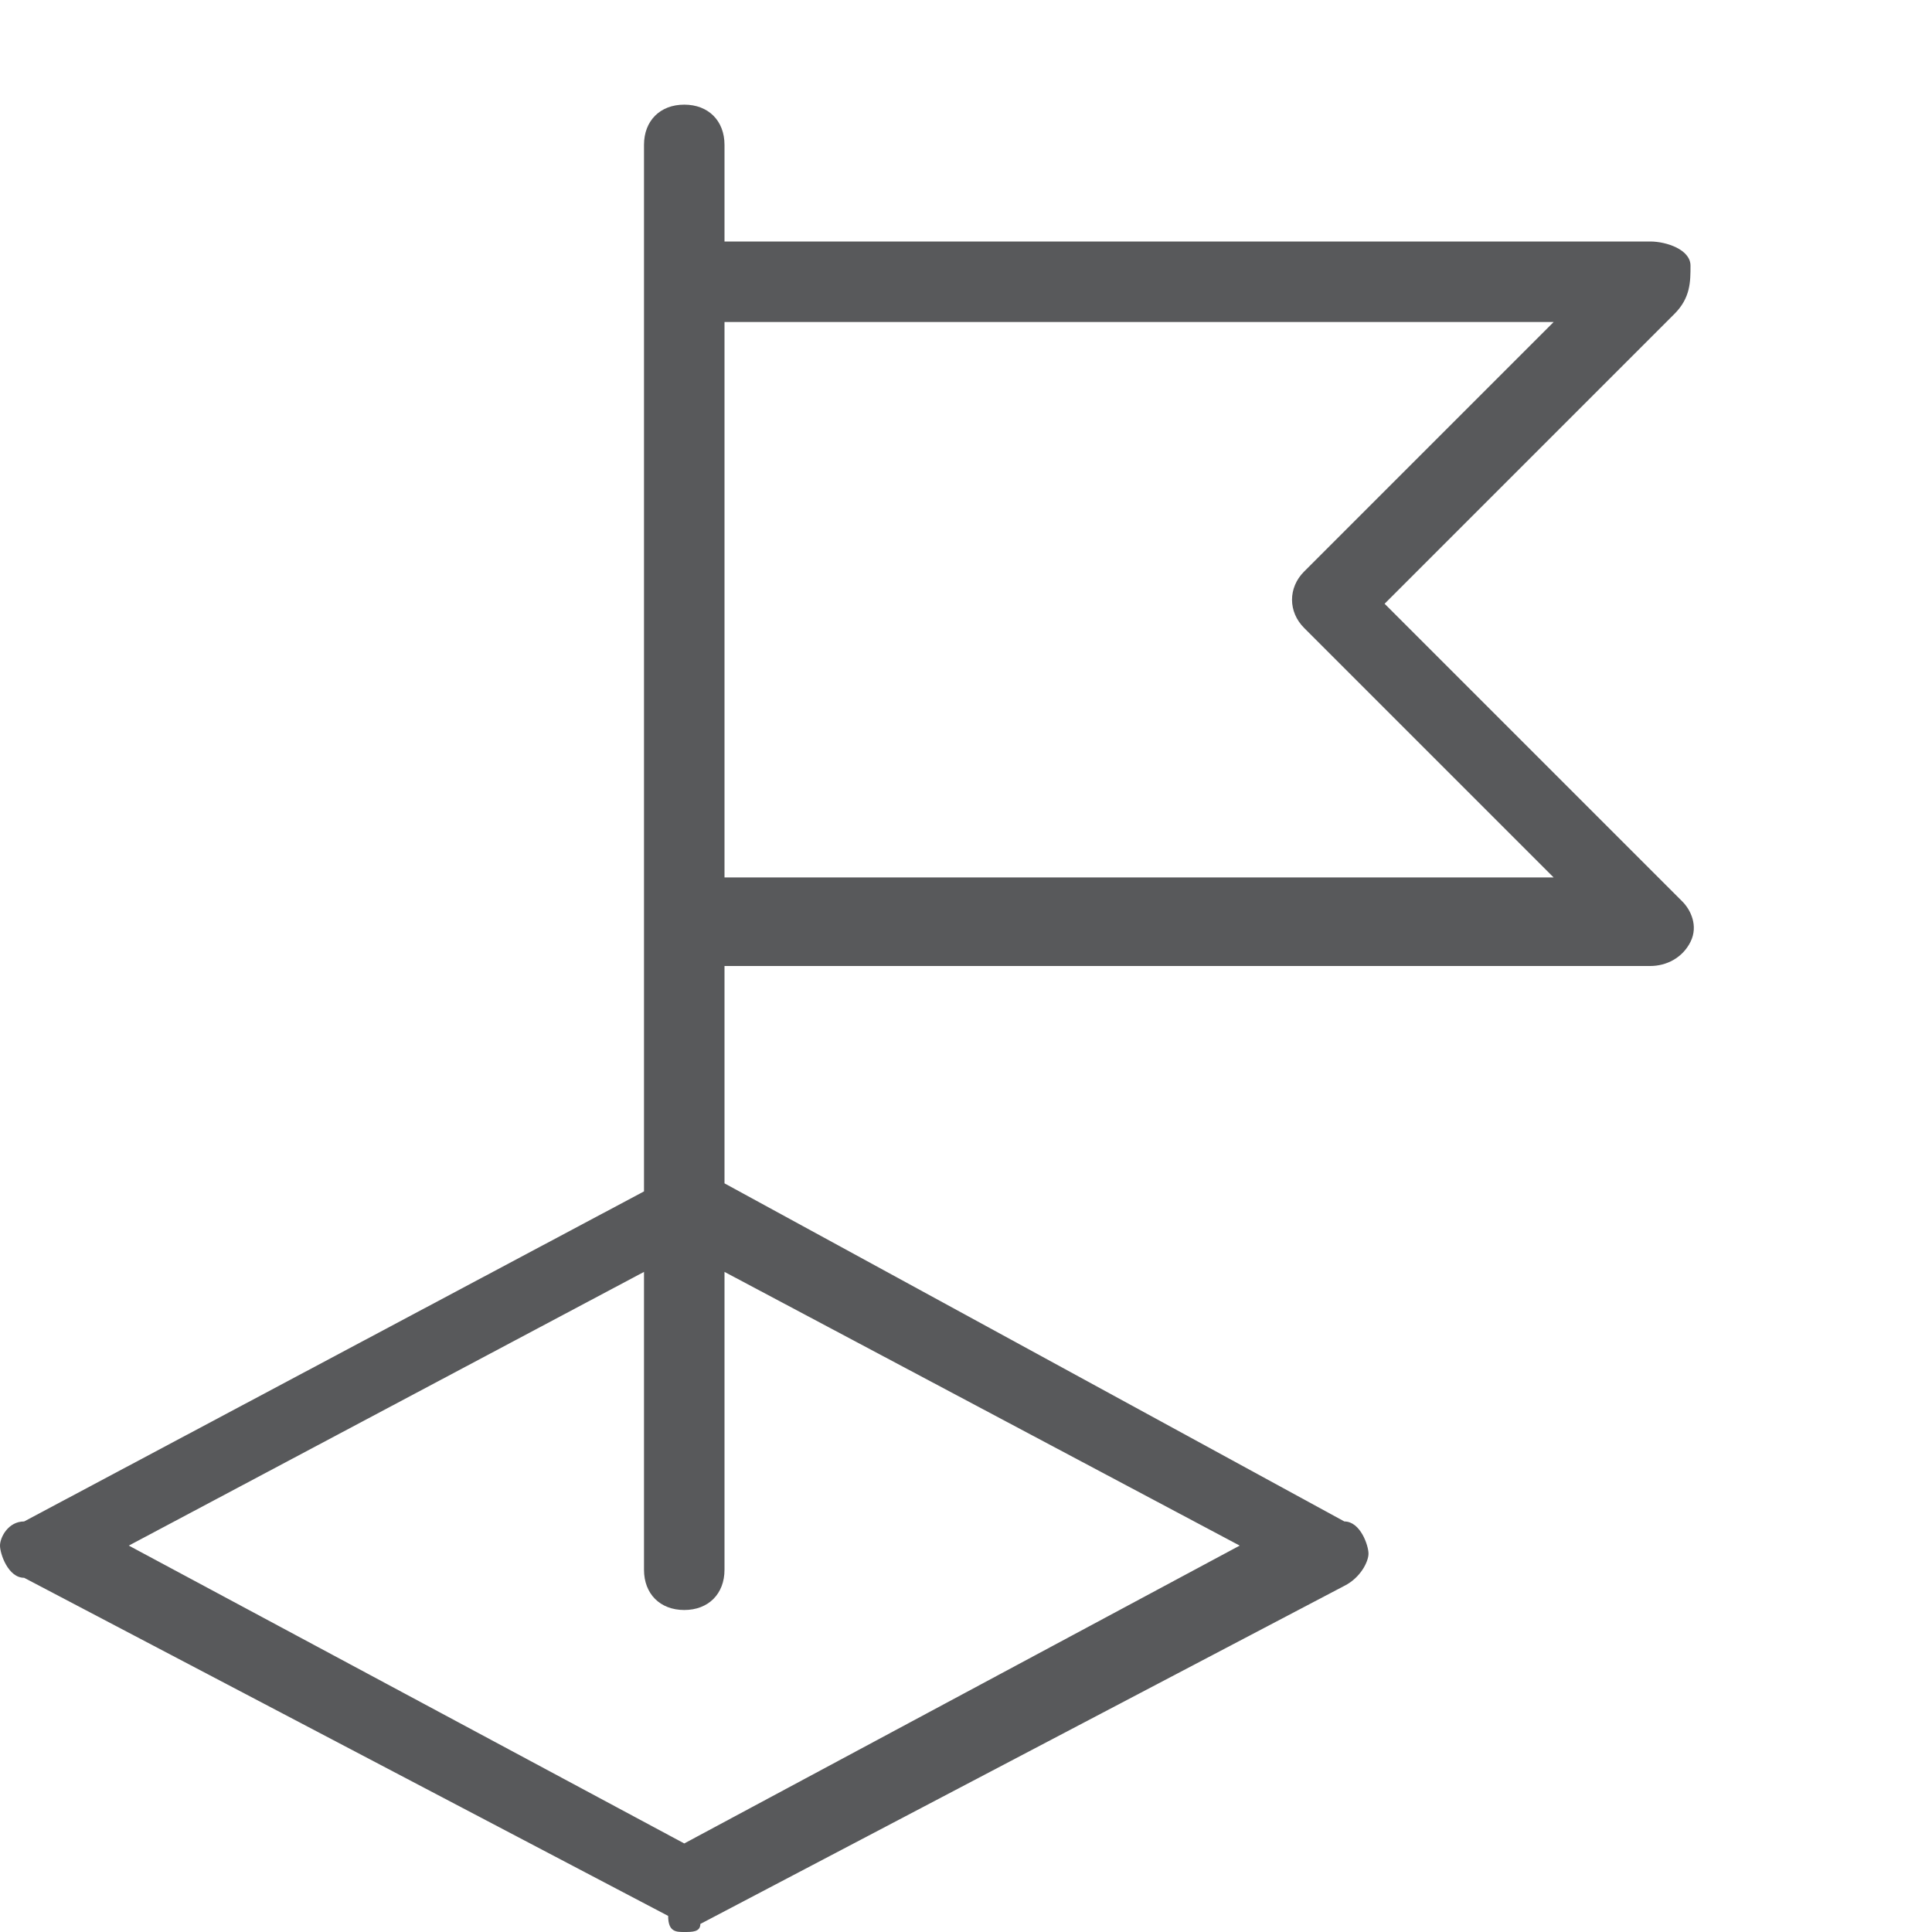 <?xml version="1.0" encoding="utf-8"?>
<!-- Generator: Adobe Illustrator 21.0.0, SVG Export Plug-In . SVG Version: 6.00 Build 0)  -->
<svg version="1.1" id="Layer_1" xmlns="http://www.w3.org/2000/svg" xmlns:xlink="http://www.w3.org/1999/xlink" x="0px" y="0px"
	 viewBox="0 0 24 24" style="enable-background:new 0 0 24 24;" xml:space="preserve">
<style type="text/css">
	.st0{fill:#58595B;}
	.st1{fill:none;}
</style>
<path class="st0" d="M17.2,7.5l3.6-3.6C21,3.7,21,3.5,21,3.3S20.7,3,20.5,3H9V1.8c0-0.3-0.2-0.5-0.5-0.5S8,1.5,8,1.8v13l-7.7,4.1
	C0.1,18.9,0,19.1,0,19.2s0.1,0.4,0.3,0.4l8,4.2C8.3,24,8.4,24,8.5,24s0.2,0,0.2-0.1l8-4.2c0.2-0.1,0.3-0.3,0.3-0.4s-0.1-0.4-0.3-0.4
	L9,14.7V12h11.5c0.2,0,0.4-0.1,0.5-0.3s0-0.4-0.1-0.5L17.2,7.5z M15.4,19.2l-6.9,3.7l-6.9-3.7L8,15.8v3.7C8,19.8,8.2,20,8.5,20
	S9,19.8,9,19.5v-3.7L15.4,19.2z M9,11V4h10.3l-3.1,3.1c-0.2,0.2-0.2,0.5,0,0.7l3.1,3.1H9z"/>
<g id="Frames-24px">
	<rect class="st1" width="24" height="24"/>
</g>
</svg>
